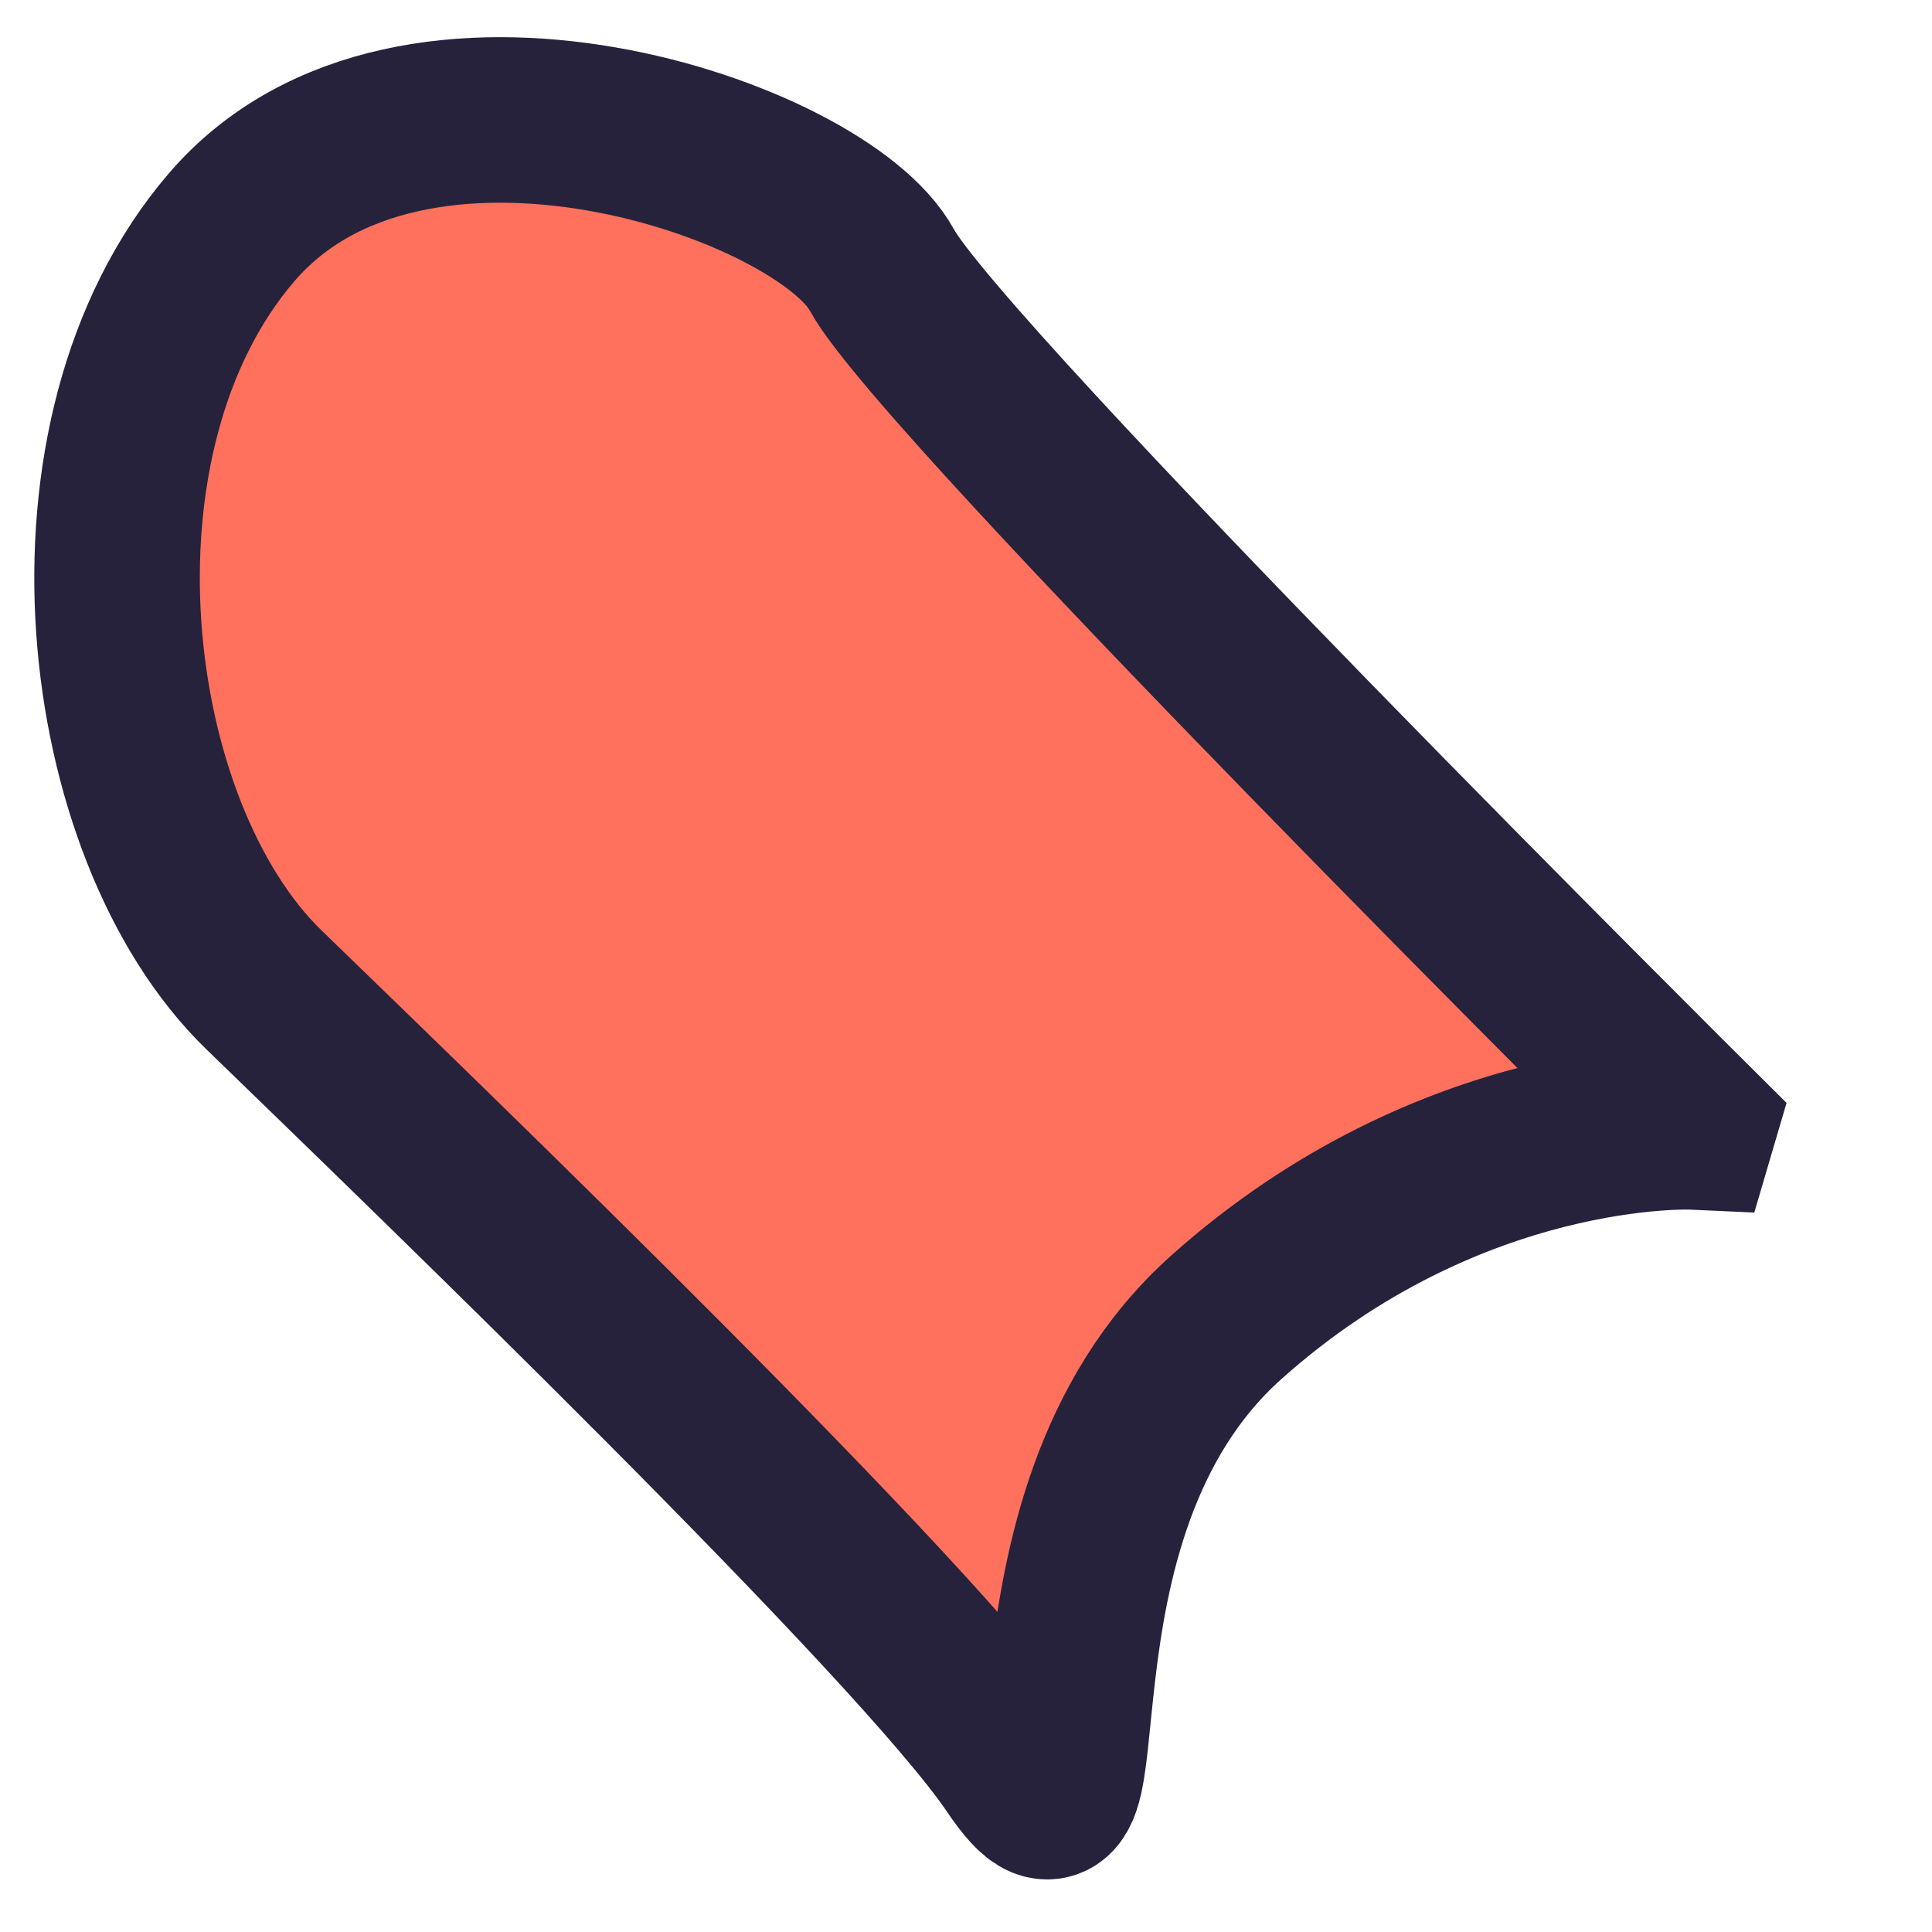 <svg height="35" viewBox="0 0 35 35" width="35" xmlns="http://www.w3.org/2000/svg"><path d="m30.849 15.86s-16.978-8.966-18.601-10.558c-1.623-1.592-9.493-1.865-11.495 2.704s.894 11.147 4.595 13.045c3.701 1.897 14.685 7.481 17.137 9.465 2.452 1.983-1.563-4.197 1.278-8.882 2.841-4.685 7.086-5.773 7.086-5.773z" fill="#ff715d" fill-rule="evenodd" stroke="#26223c" stroke-linecap="round" stroke-width="3" transform="matrix(.956 .292 -.292 .956 5.814 -3.756)"/></svg>